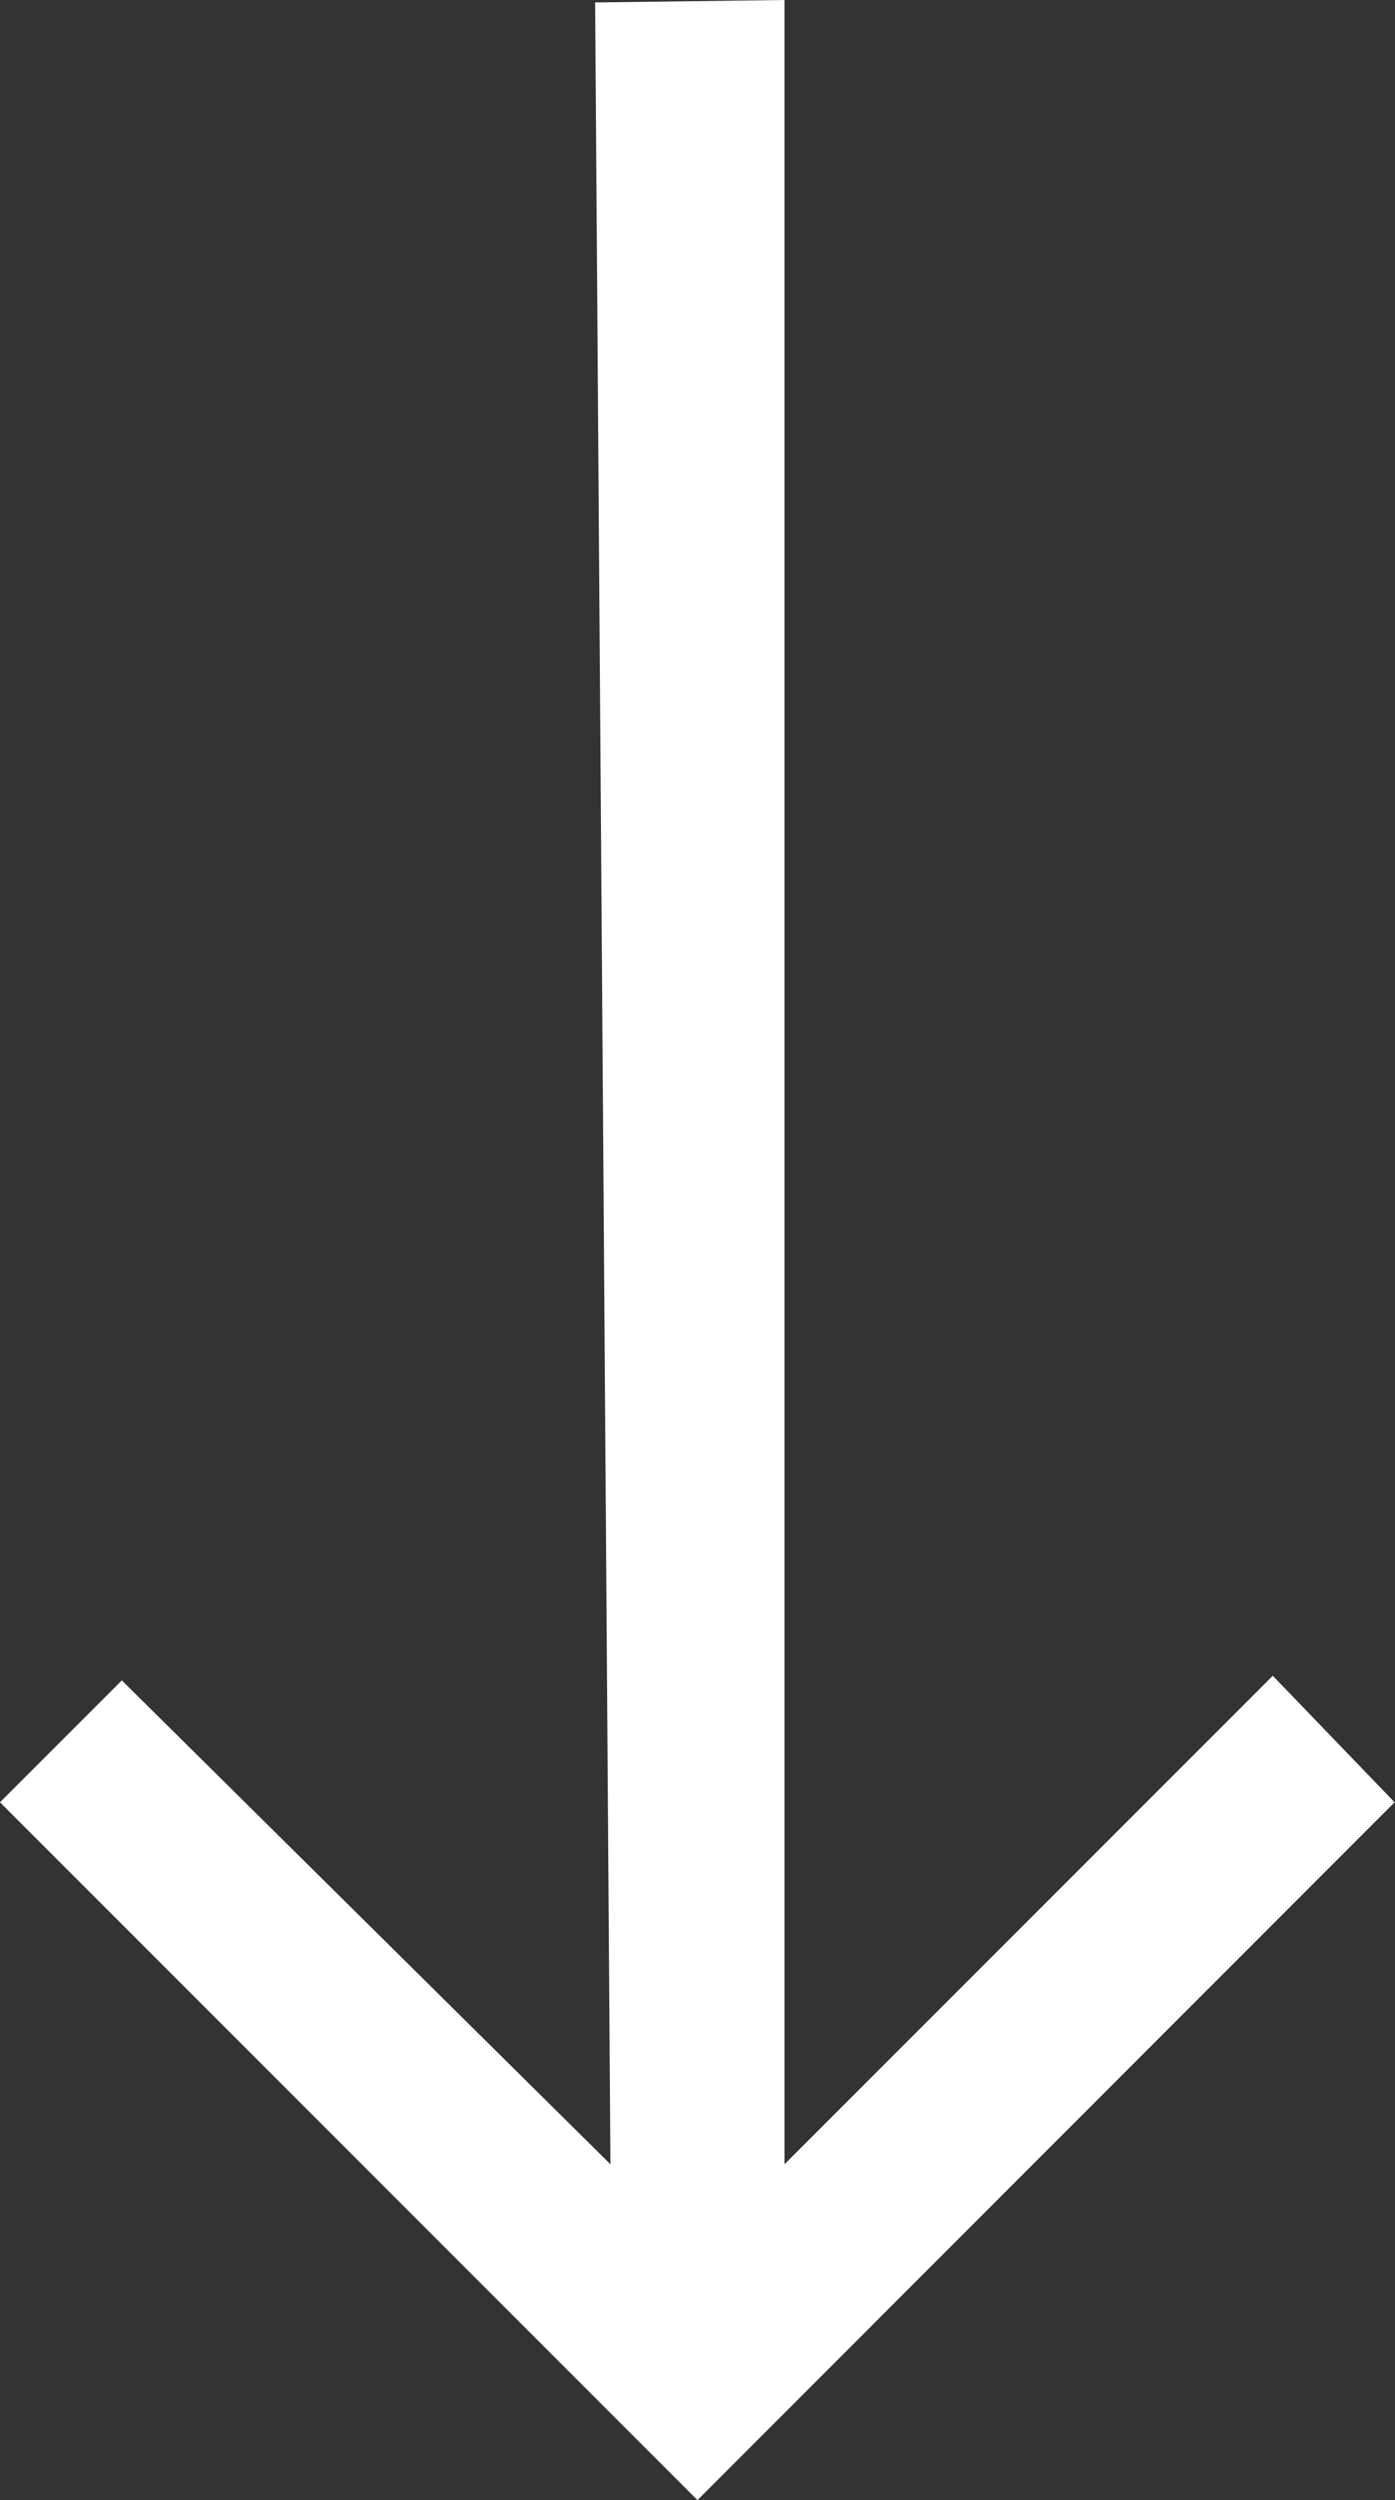 <svg xmlns="http://www.w3.org/2000/svg" width="24.047" height="43.075" viewBox="0 0 24.047 43.075">
  <rect x="0" y="0" width="24.047" height="43.075" fill="#333333" stroke="none"/>
  <path id="Icon_ionic-md-arrow-down" data-name="Icon ionic-md-arrow-down" d="M19.5-13.052V24.237l8.417-8.417,2.1,2.18L18,30.023,5.977,18l2.1-2.1L16.5,24.237,16.236-13.01Z" transform="translate(-5.977 13.052)" fill="#fff"/>
</svg>
